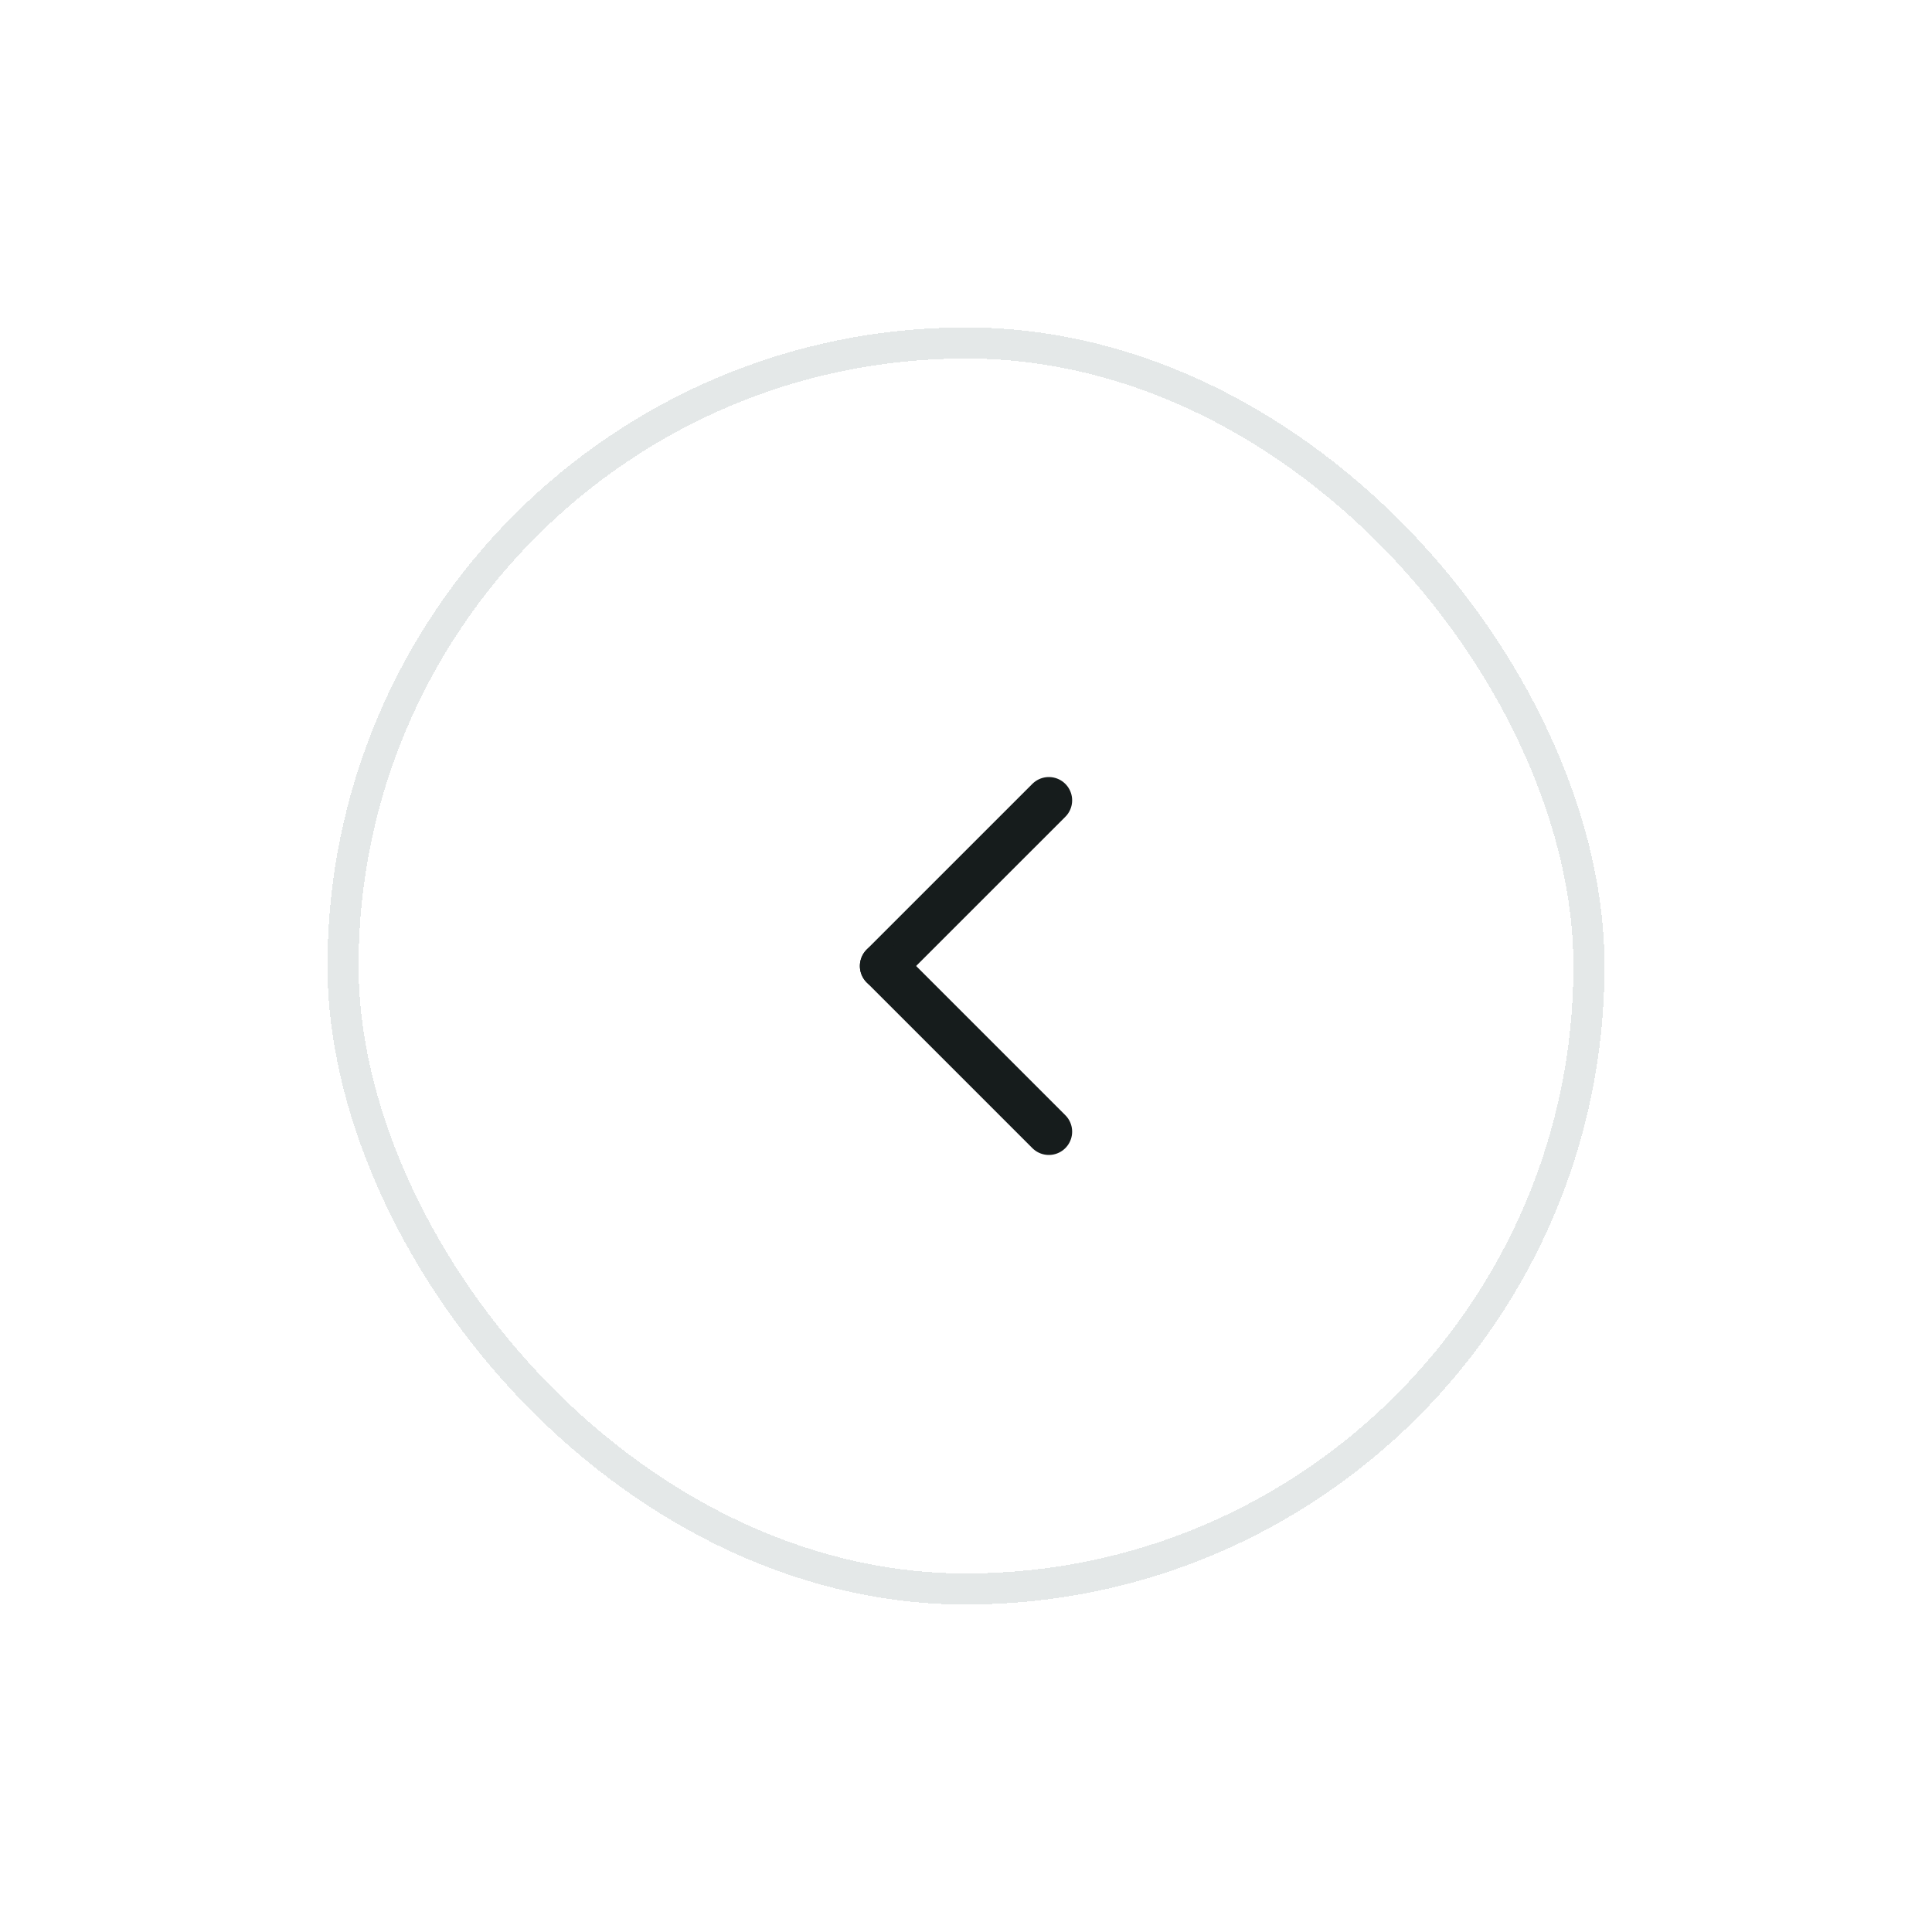 <svg width="59" height="59" viewBox="0 0 59 59" fill="none" xmlns="http://www.w3.org/2000/svg">
<g filter="url(#filter0_d_132_2999)">
<rect x="10" y="10" width="39" height="39" rx="19.5" fill="white" shape-rendering="crispEdges"/>
<rect x="10.474" y="10.474" width="38.051" height="38.051" rx="19.026" stroke="#E4E8E8" stroke-width="0.949" shape-rendering="crispEdges"/>
<path d="M32.03 24.441L26.97 29.5" stroke="#161C1C" stroke-width="1.423" stroke-linecap="round"/>
<path d="M26.971 29.5L32.03 34.559" stroke="#161C1C" stroke-width="1.423" stroke-linecap="round"/>
</g>
<defs>
<filter id="filter0_d_132_2999" x="0.514" y="0.514" width="57.972" height="57.972" filterUnits="userSpaceOnUse" color-interpolation-filters="sRGB">
<feFlood flood-opacity="0" result="BackgroundImageFix"/>
<feColorMatrix in="SourceAlpha" type="matrix" values="0 0 0 0 0 0 0 0 0 0 0 0 0 0 0 0 0 0 127 0" result="hardAlpha"/>
<feOffset/>
<feGaussianBlur stdDeviation="4.743"/>
<feComposite in2="hardAlpha" operator="out"/>
<feColorMatrix type="matrix" values="0 0 0 0 0 0 0 0 0 0 0 0 0 0 0 0 0 0 0.15 0"/>
<feBlend mode="normal" in2="BackgroundImageFix" result="effect1_dropShadow_132_2999"/>
<feBlend mode="normal" in="SourceGraphic" in2="effect1_dropShadow_132_2999" result="shape"/>
</filter>
</defs>
</svg>

